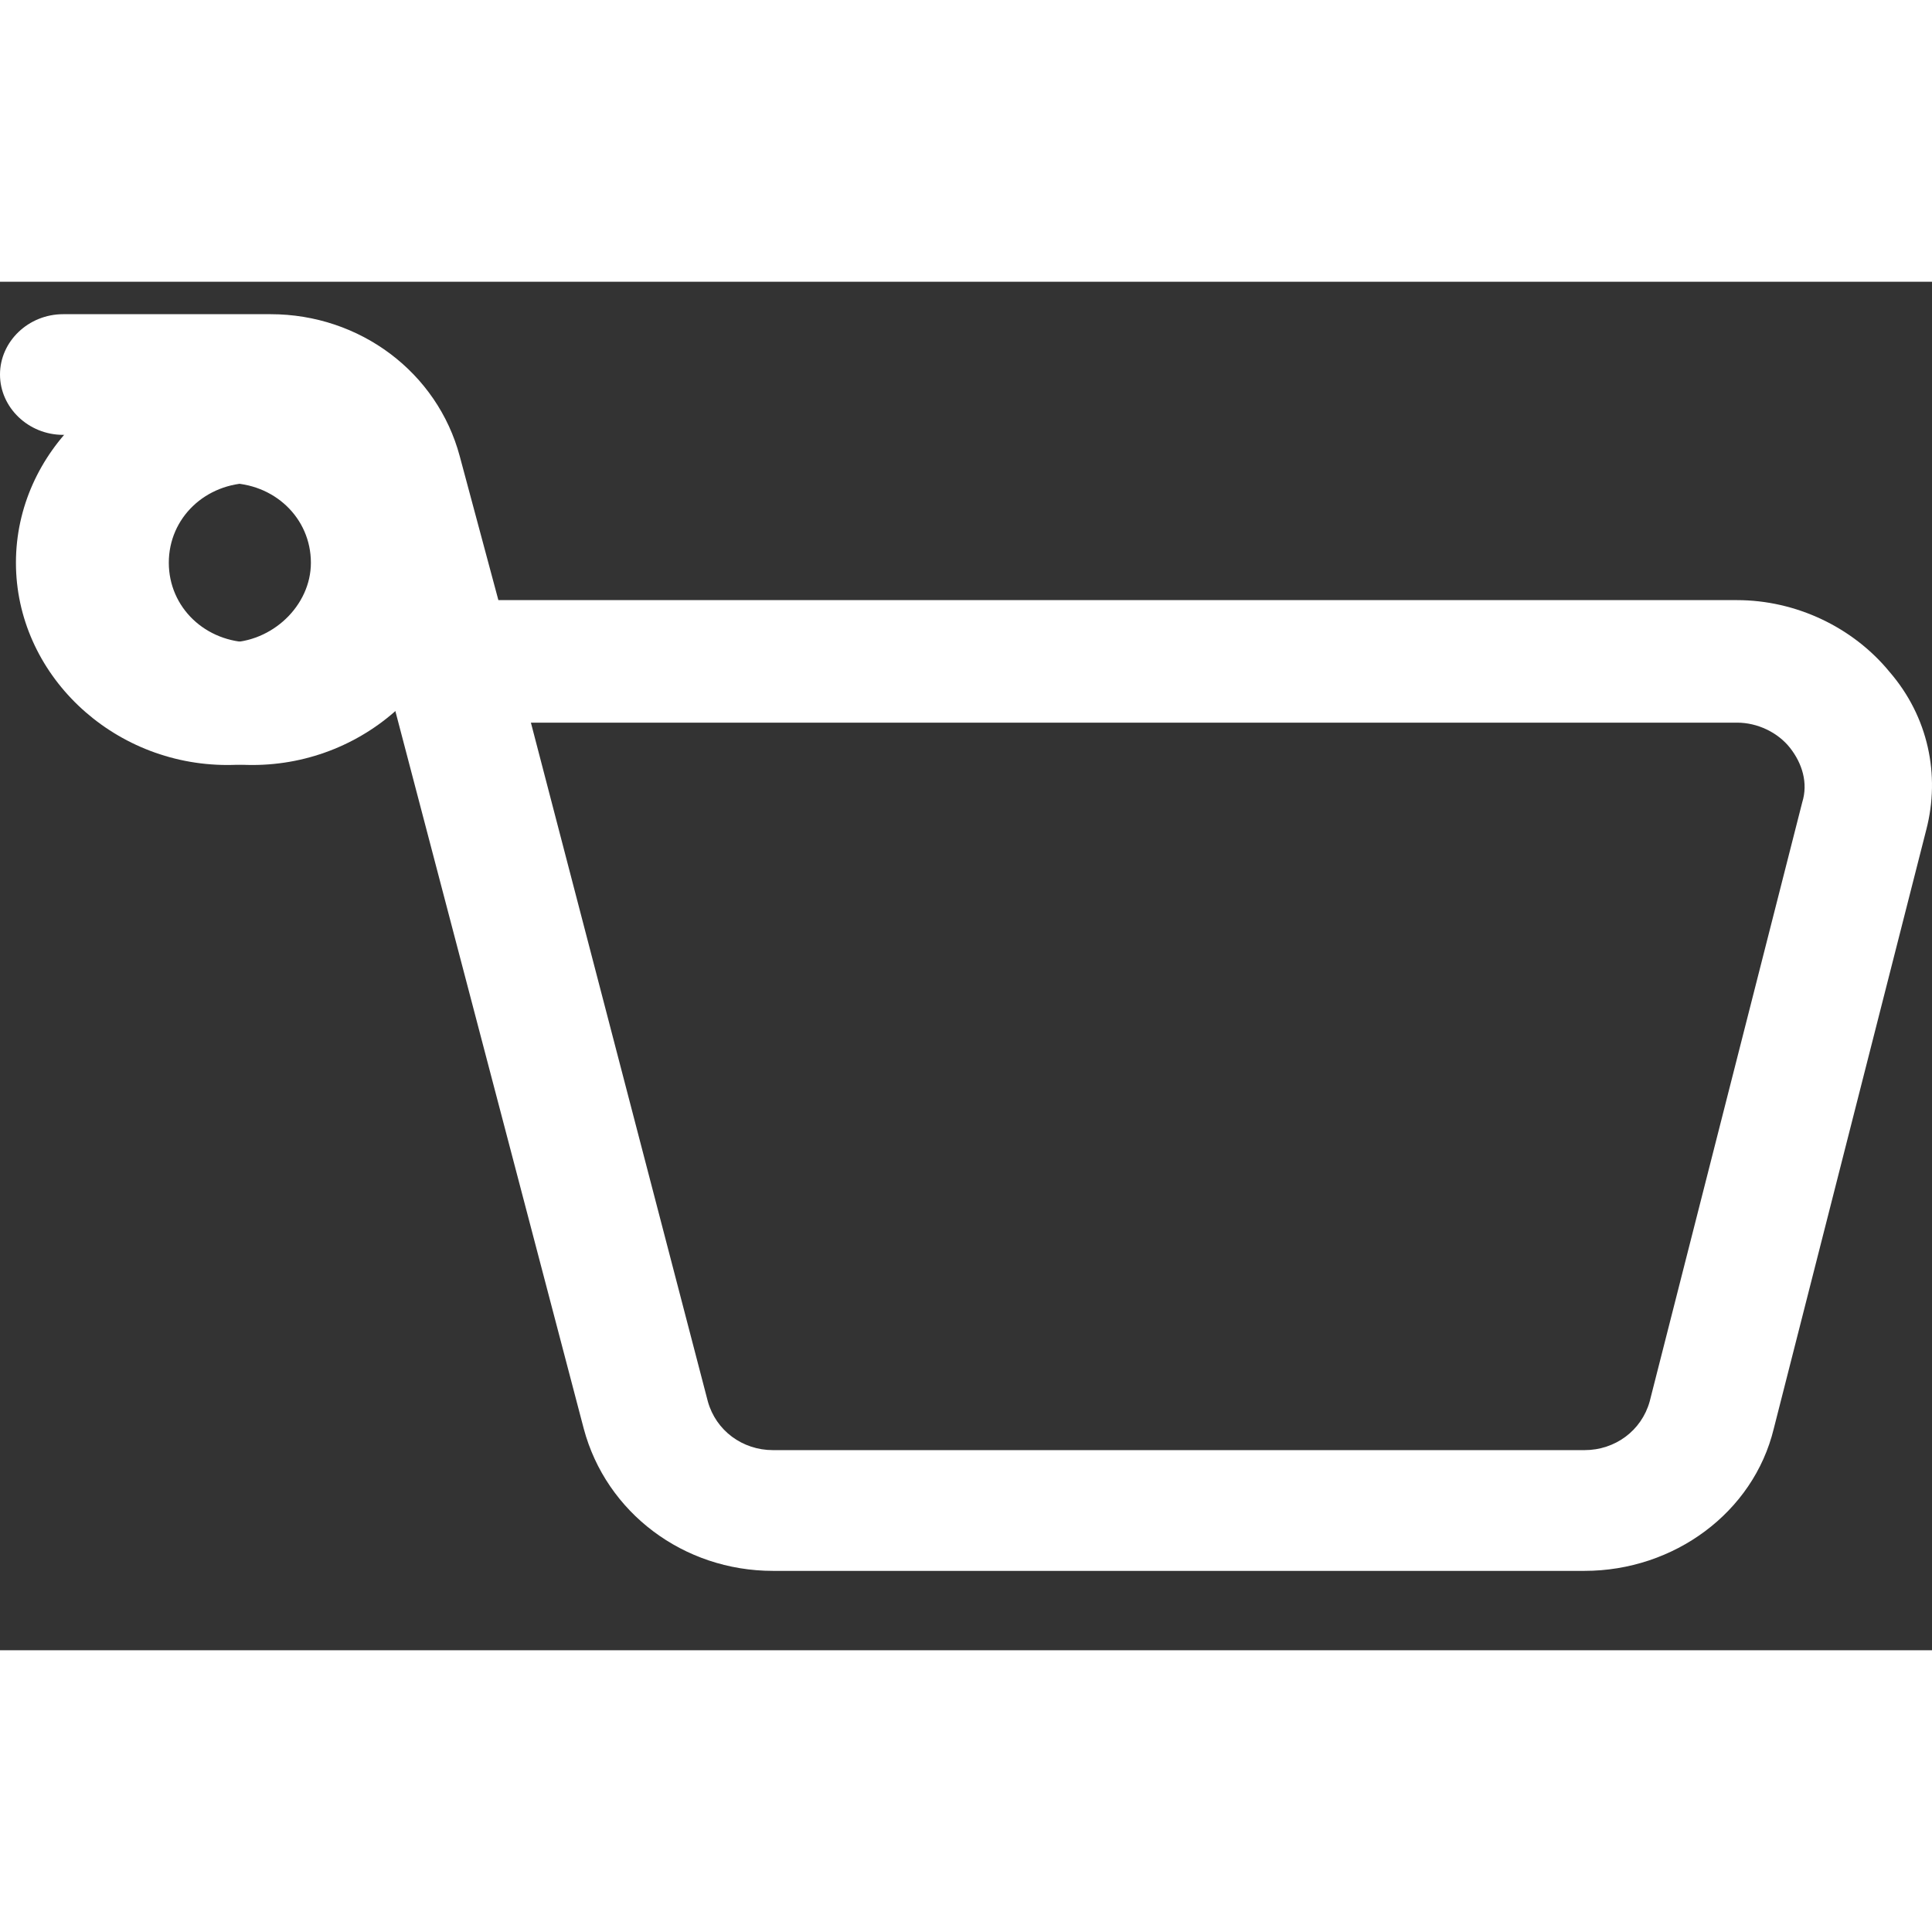 <svg width="24" height="24" viewBox="0 0 24 17" fill="none" xmlns="http://www.w3.org/2000/svg">
<rect x="0" y="0" width="24" height="17" fill="#333333" stroke="none"/>
<path d="M23.474 4.848C23.019 4.292 22.311 3.955 21.578 3.955H6.191L5.711 2.167C5.433 1.128 4.473 0.403 3.361 0.403H0.784C0.354 0.403 0 0.741 0 1.152C0 1.563 0.353 1.902 0.784 1.902H3.361C3.74 1.902 4.069 2.143 4.169 2.506L7.252 14.249C7.53 15.289 8.489 16.014 9.602 16.014H19.683C20.795 16.014 21.781 15.289 22.034 14.249L23.929 6.807C24.105 6.129 23.954 5.404 23.474 4.848L23.474 4.848ZM22.388 6.467L20.493 13.909C20.392 14.272 20.063 14.514 19.684 14.514H9.602C9.223 14.514 8.894 14.272 8.793 13.909L6.595 5.477H21.58C21.832 5.477 22.085 5.598 22.237 5.791C22.388 5.984 22.463 6.226 22.388 6.467L22.388 6.467Z" fill="white"/>
<path d="M2.825 0.978C1.385 0.978 0.198 2.113 0.198 3.49C0.198 4.867 1.385 6.003 2.825 6.003C4.265 6.003 5.453 4.867 5.453 3.49C5.428 2.114 4.265 0.978 2.825 0.978ZM2.825 4.482C2.244 4.482 1.789 4.047 1.789 3.491C1.789 2.935 2.244 2.5 2.825 2.5C3.407 2.5 3.862 2.935 3.862 3.491C3.862 4.023 3.381 4.482 2.825 4.482Z" fill="white"/>
<path d="M3.133 0.978C1.693 0.978 0.506 2.113 0.506 3.49C0.506 4.867 1.693 6.003 3.133 6.003C4.573 6.004 5.761 4.868 5.761 3.491C5.761 2.114 4.573 0.978 3.133 0.978V0.978ZM3.133 4.481C2.552 4.481 2.097 4.046 2.097 3.49C2.097 2.934 2.552 2.499 3.133 2.499C3.715 2.499 4.17 2.934 4.17 3.49C4.169 4.023 3.689 4.481 3.133 4.481Z" fill="white"/>
</svg>



